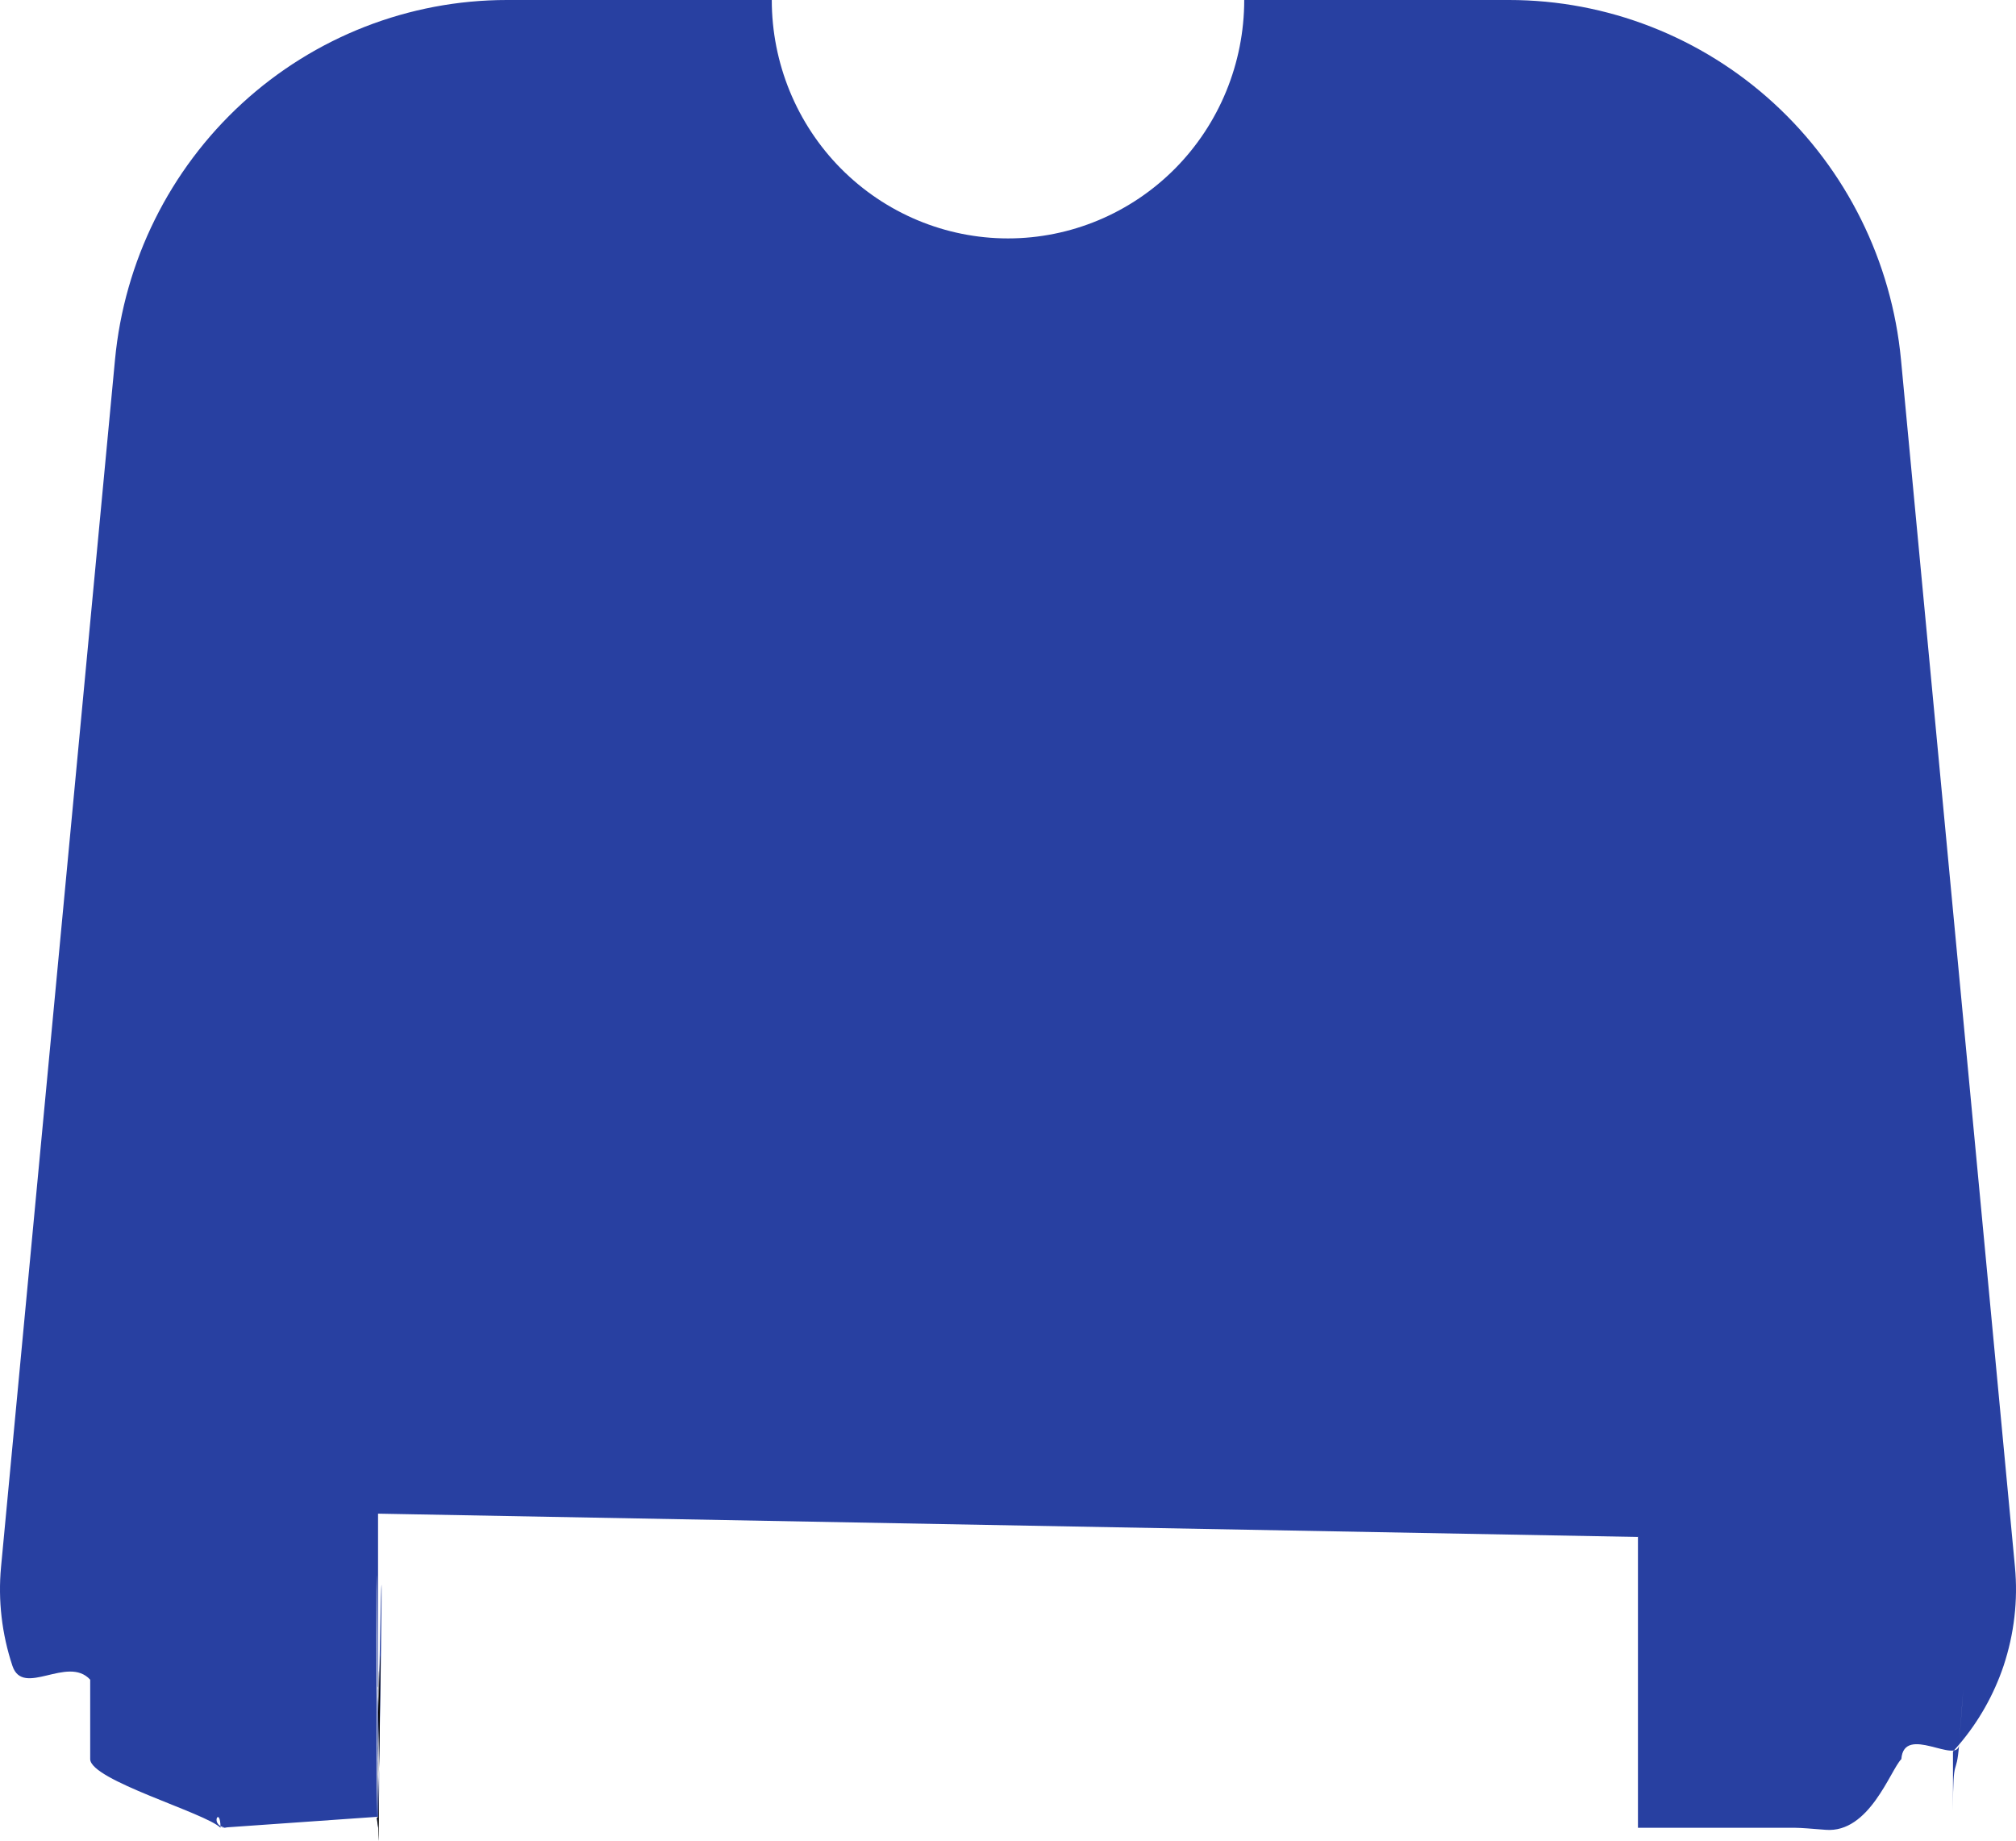 <svg width="23" height="21" viewBox="0 0 23 21" fill="none" xmlns="http://www.w3.org/2000/svg">
<path fill-rule="evenodd" clip-rule="evenodd" d="M20.238 1.179C19.412 0.421 18.334 0 17.217 0H14.195C14.195 0.721 13.911 1.413 13.406 1.923C12.9 2.433 12.215 2.72 11.5 2.72C10.785 2.72 10.1 2.433 9.594 1.923C9.089 1.413 8.805 0.721 8.805 0H5.783C4.666 0 3.588 0.421 2.762 1.179C1.935 1.938 1.418 2.981 1.312 4.104L0.012 17.876C-0.024 18.258 0.021 18.642 0.142 19.006C0.264 19.369 0.77 18.881 1.029 19.163V20.069C1.029 20.31 2.347 20.683 2.516 20.853C2.516 20.577 2.368 20.853 2.606 20.853H4.313L4.3 20.741L4.313 20.727C4.354 20.699 4.279 17.322 4.313 20.853V19.04V17.269L18.687 17.535V20.654V20.853H20.484C20.542 20.853 20.668 20.863 20.829 20.876C21.327 20.916 21.565 20.198 21.692 20.069C21.722 19.666 22.334 20.139 22.351 19.903C22.575 19.64 22.747 19.335 22.858 19.006C22.979 18.642 23.024 18.258 22.988 17.876L21.688 4.104C21.582 2.981 21.065 1.938 20.238 1.179ZM22.351 19.903C22.377 19.577 22.398 19.273 22.398 19.273C22.398 19.273 22.385 19.443 22.351 19.903ZM22.351 19.903C22.319 20.307 22.281 19.983 22.281 20.654V19.983C22.304 19.958 22.329 19.929 22.351 19.903ZM4.313 20.853L4.313 20.727C4.3 17.031 4.288 17.075 4.3 20.741C4.356 17.129 4.38 17.227 4.313 20.853C4.3 17.3 4.323 20.667 4.313 20.853ZM4.313 20.853H2.696H2.516L4.313 20.727L4.313 20.853Z" fill="#2840A1"/>
<path fill-rule="evenodd" clip-rule="evenodd" d="M4.313 20.727C4.299 19.695 4.38 17.1 4.313 20.853L4.3 20.741L4.313 20.727L4.313 20.853C4.313 16.176 4.335 22.326 4.313 20.727Z" fill="black"/>
</svg>

